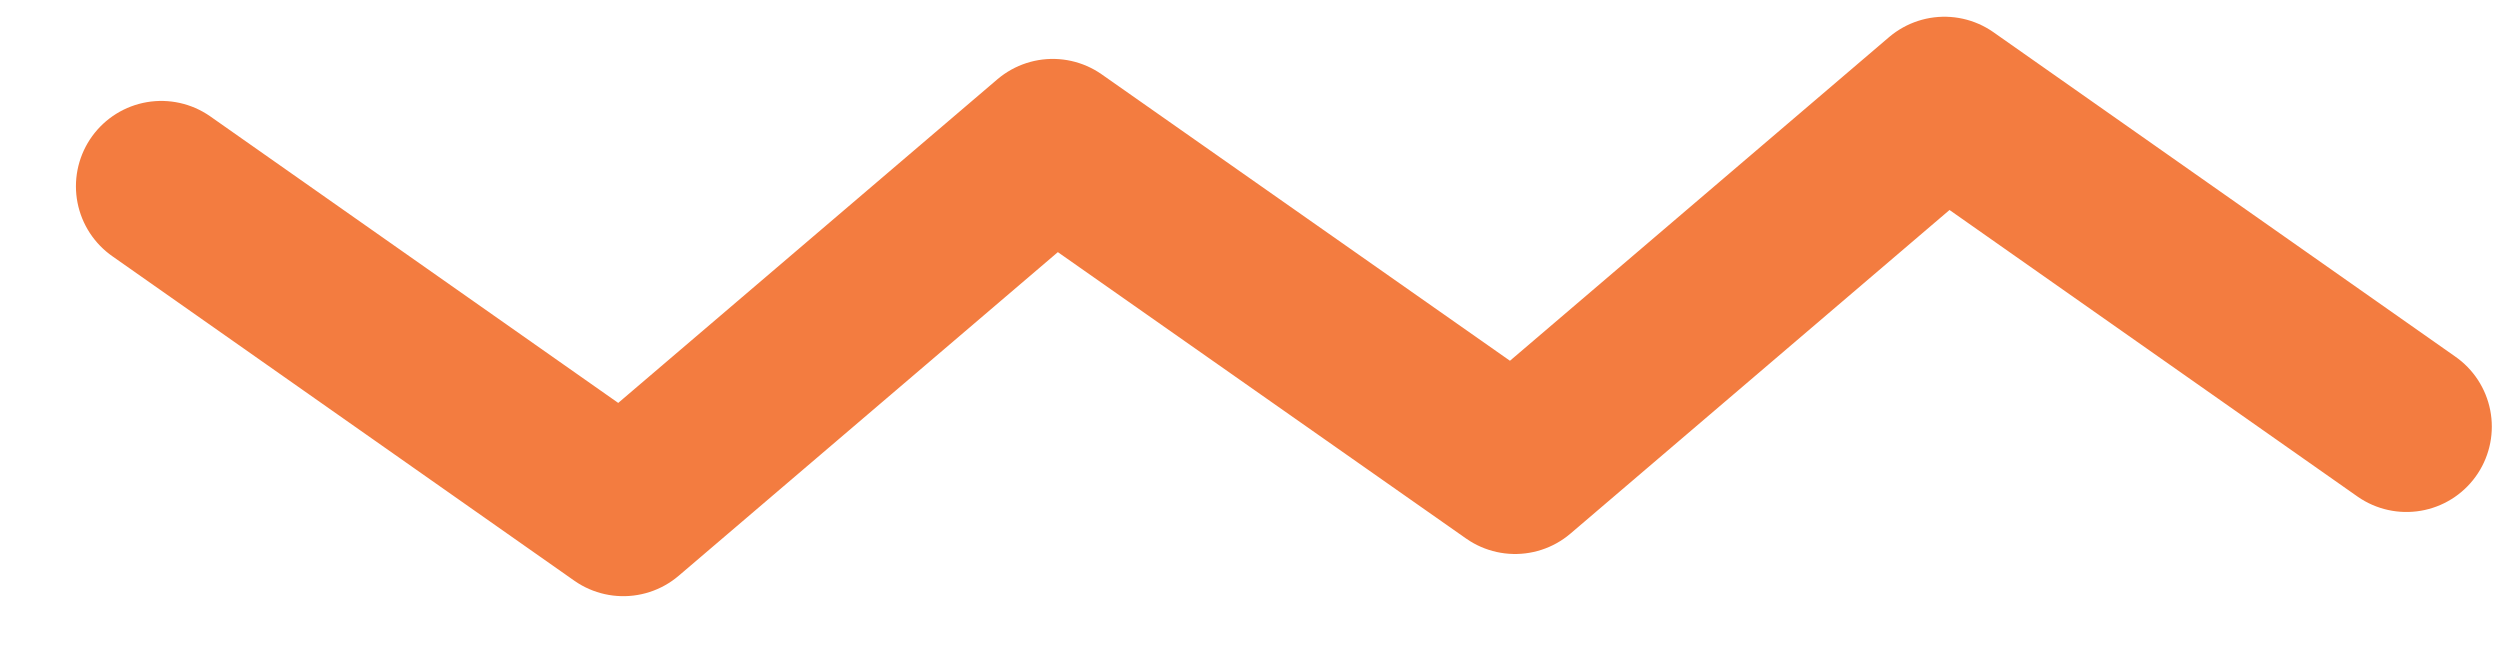 <svg width="31" height="8" viewBox="0 0 31 8" fill="none" xmlns="http://www.w3.org/2000/svg">
<path d="M29.84 5.29L24.111 1.266L18.787 5.811L13.054 1.789L7.729 6.334L2 2.31" stroke="#F37C40" stroke-width="2.117" stroke-linecap="round" stroke-linejoin="round"/>
</svg>
